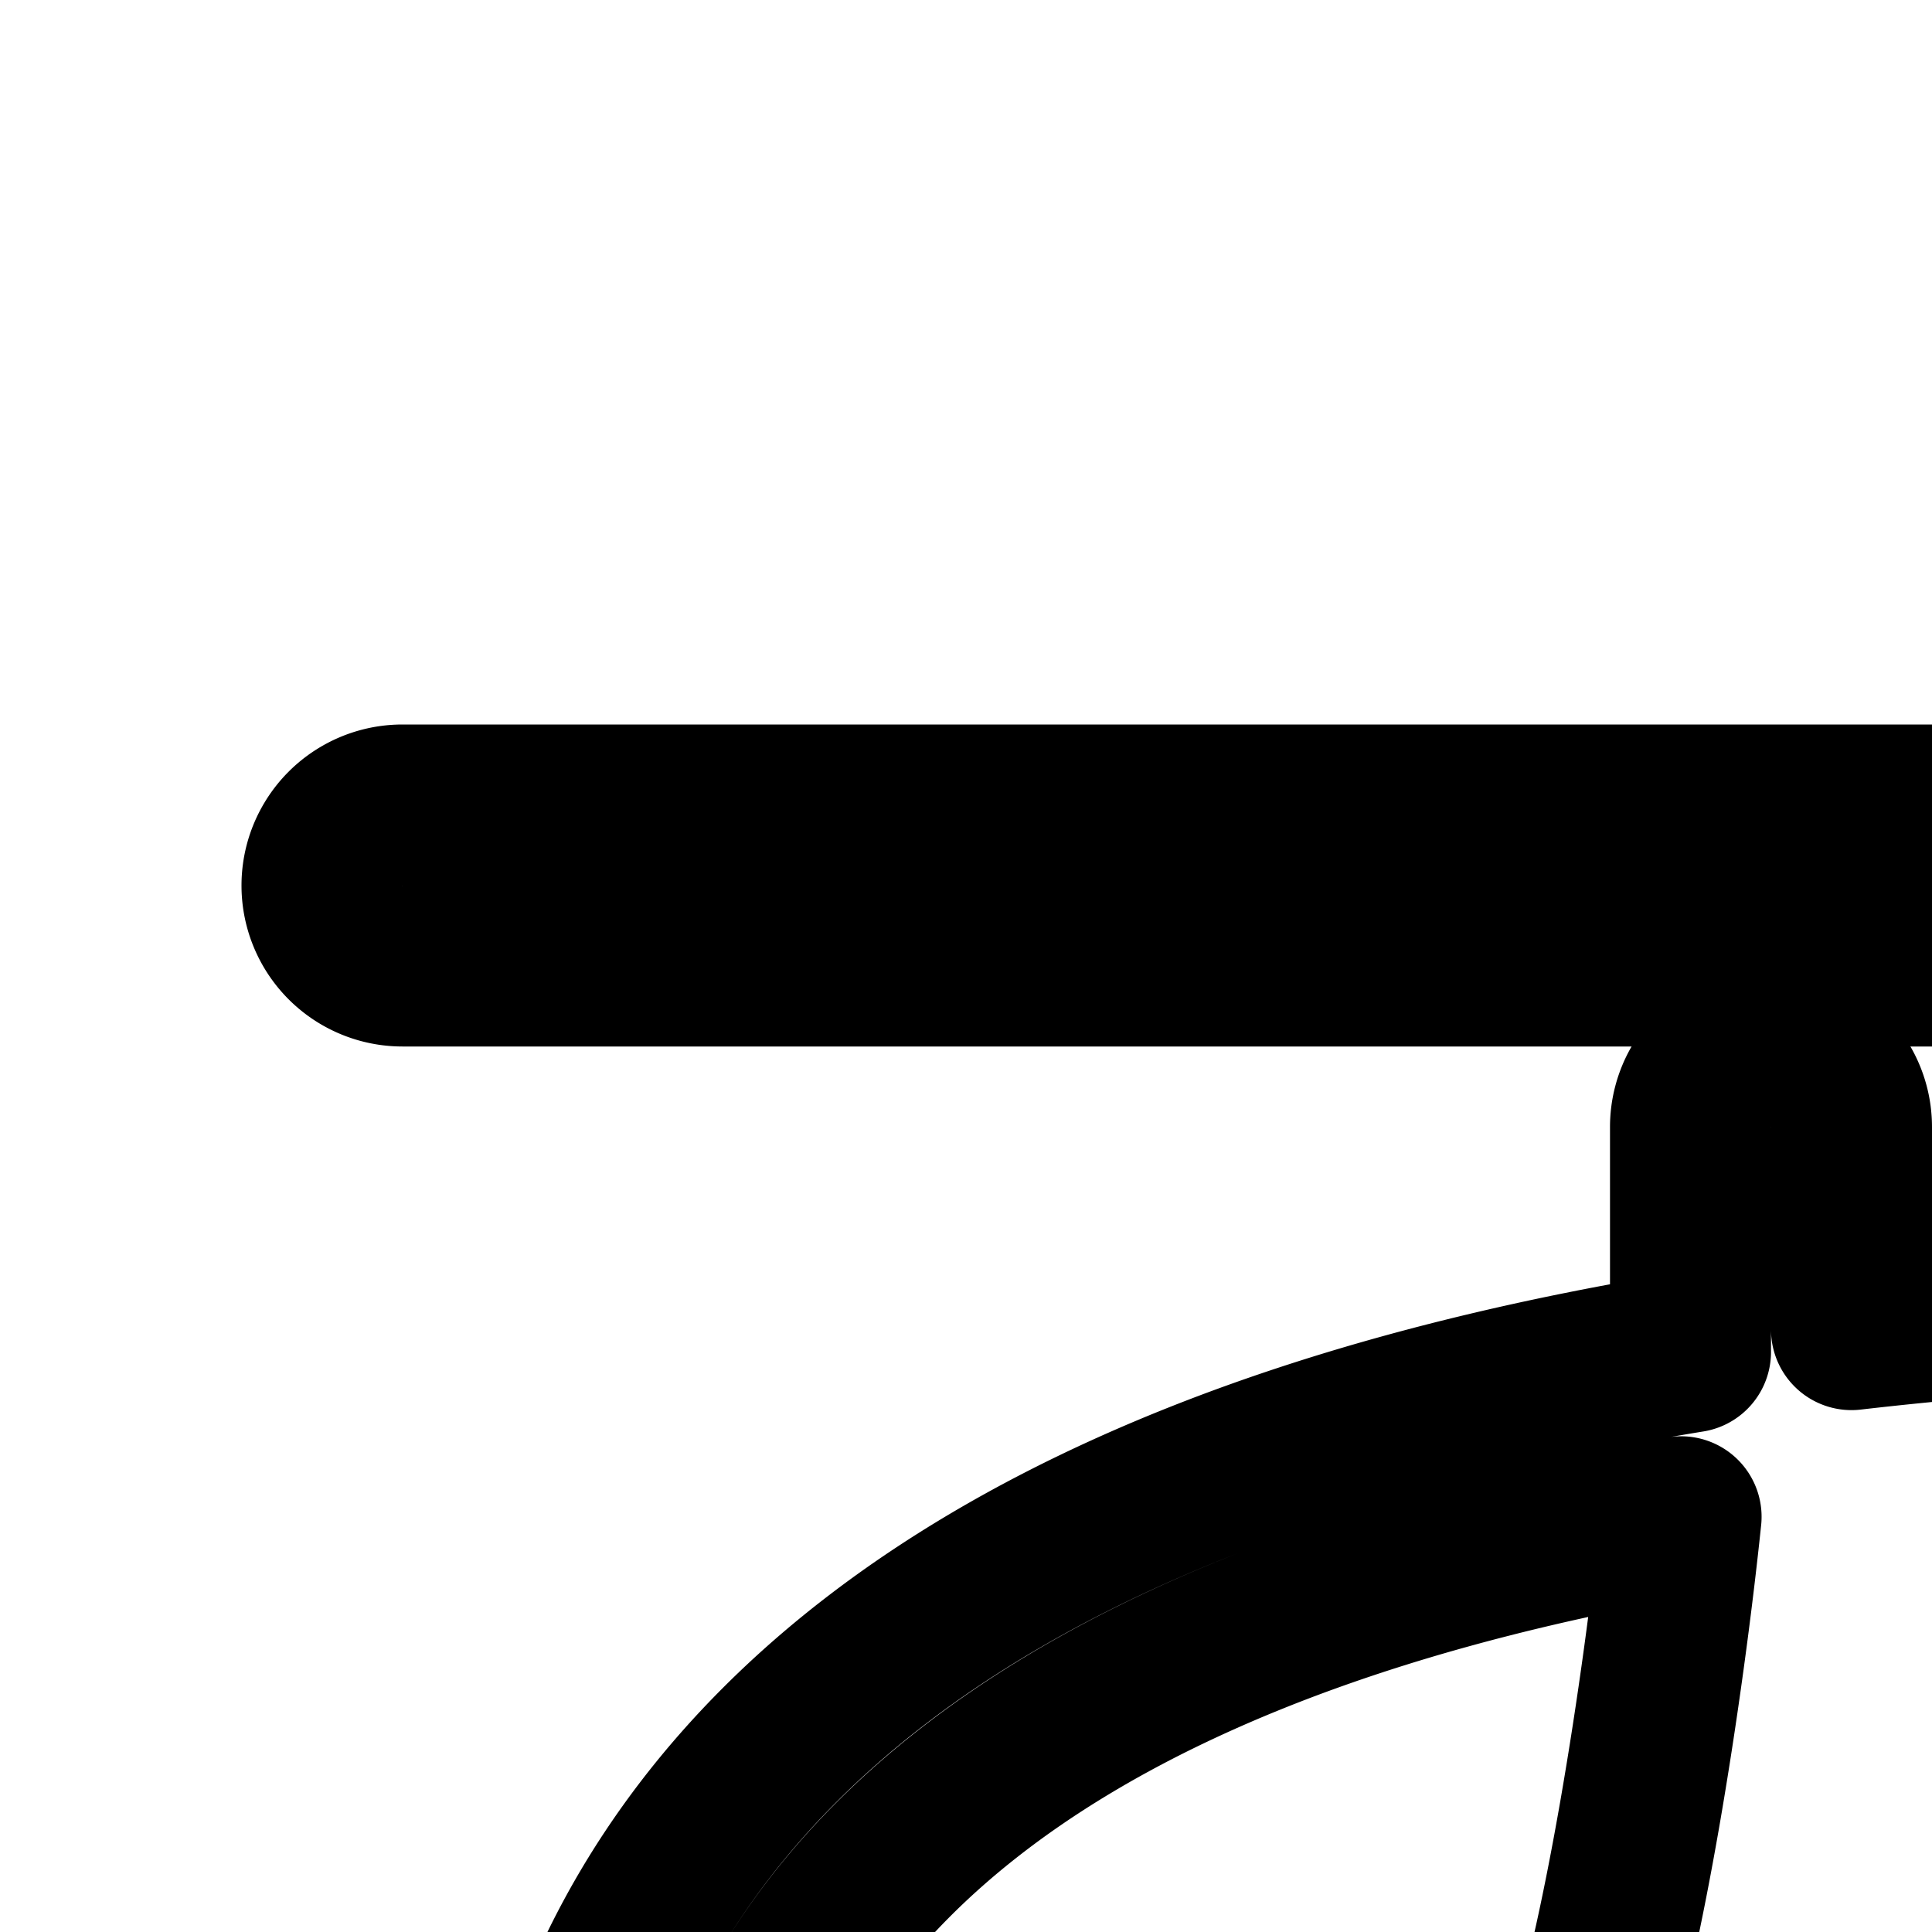 <svg
  xmlns="http://www.w3.org/2000/svg"
  width="24"
  height="24"
  viewBox="0 0 24 24"
  fill="none"
  stroke="currentColor"
  stroke-width="2"
  stroke-linecap="round"
  stroke-linejoin="round"
>
  <path
    fill-rule="evenodd"
    d="m43.926 20.624-1.806-4.45 1.834-5.876-1.909-.596-1.74 5.575-10.328.869c-2.595 0-4.911.132-6.977.371V14a1 1 0 1 0-2 0v2.795C13.499 18.019 9.744 20.82 8 23.87c-1.153 2.017-1.352 4.028-1.269 5.517.042.745.155 1.368.259 1.809a8 8 0 0 0 .203.715l.005.014.002.006.001.002.799-.294-.798.295a1 1 0 0 0 .29.415L8 31.751c-.507.599-.504.602-.5.605l.007.006.015.012a1 1 0 0 0 .083.059 1 1 0 0 0 .253.119q.14.047.331.082c.259.05.68.104 1.395.157 1.433.106 4.134.209 9.243.209 2.653 0 4.788-.428 6.49-1.263a8.6 8.6 0 0 0 3.792-3.577c1.54-2.72 1.849-6.323 1.887-10.093l9.413-.791 1.664 4.1zM9 27v-.367zm.204-1h10.31q.095-.209.215-.59c.224-.727.443-1.744.636-2.848.229-1.312.409-2.675.518-3.72-6.811 1.193-9.834 3.726-11.147 6.021q-.324.571-.532 1.137"
    clip-rule="evenodd"
  />
  <path d="M5 10a1 1 0 1 0 0 2h33.005a1 1 0 1 0 0-2z" />
  <path d="M4.375 34.22a1 1 0 0 1 1.406.155c.22.276.783.6 1.758.88.924.265 2.037.44 3.135.554a39 39 0 0 0 4.083.192h.082l.01-.001H30.5a1 1 0 0 1 0 2H14.847l-.073.001-.271.001a40.498 40.498 0 0 1-4.034-.204c-1.152-.119-2.396-.31-3.481-.62-1.034-.297-2.133-.758-2.769-1.553a1 1 0 0 1 .156-1.406" />
</svg>
